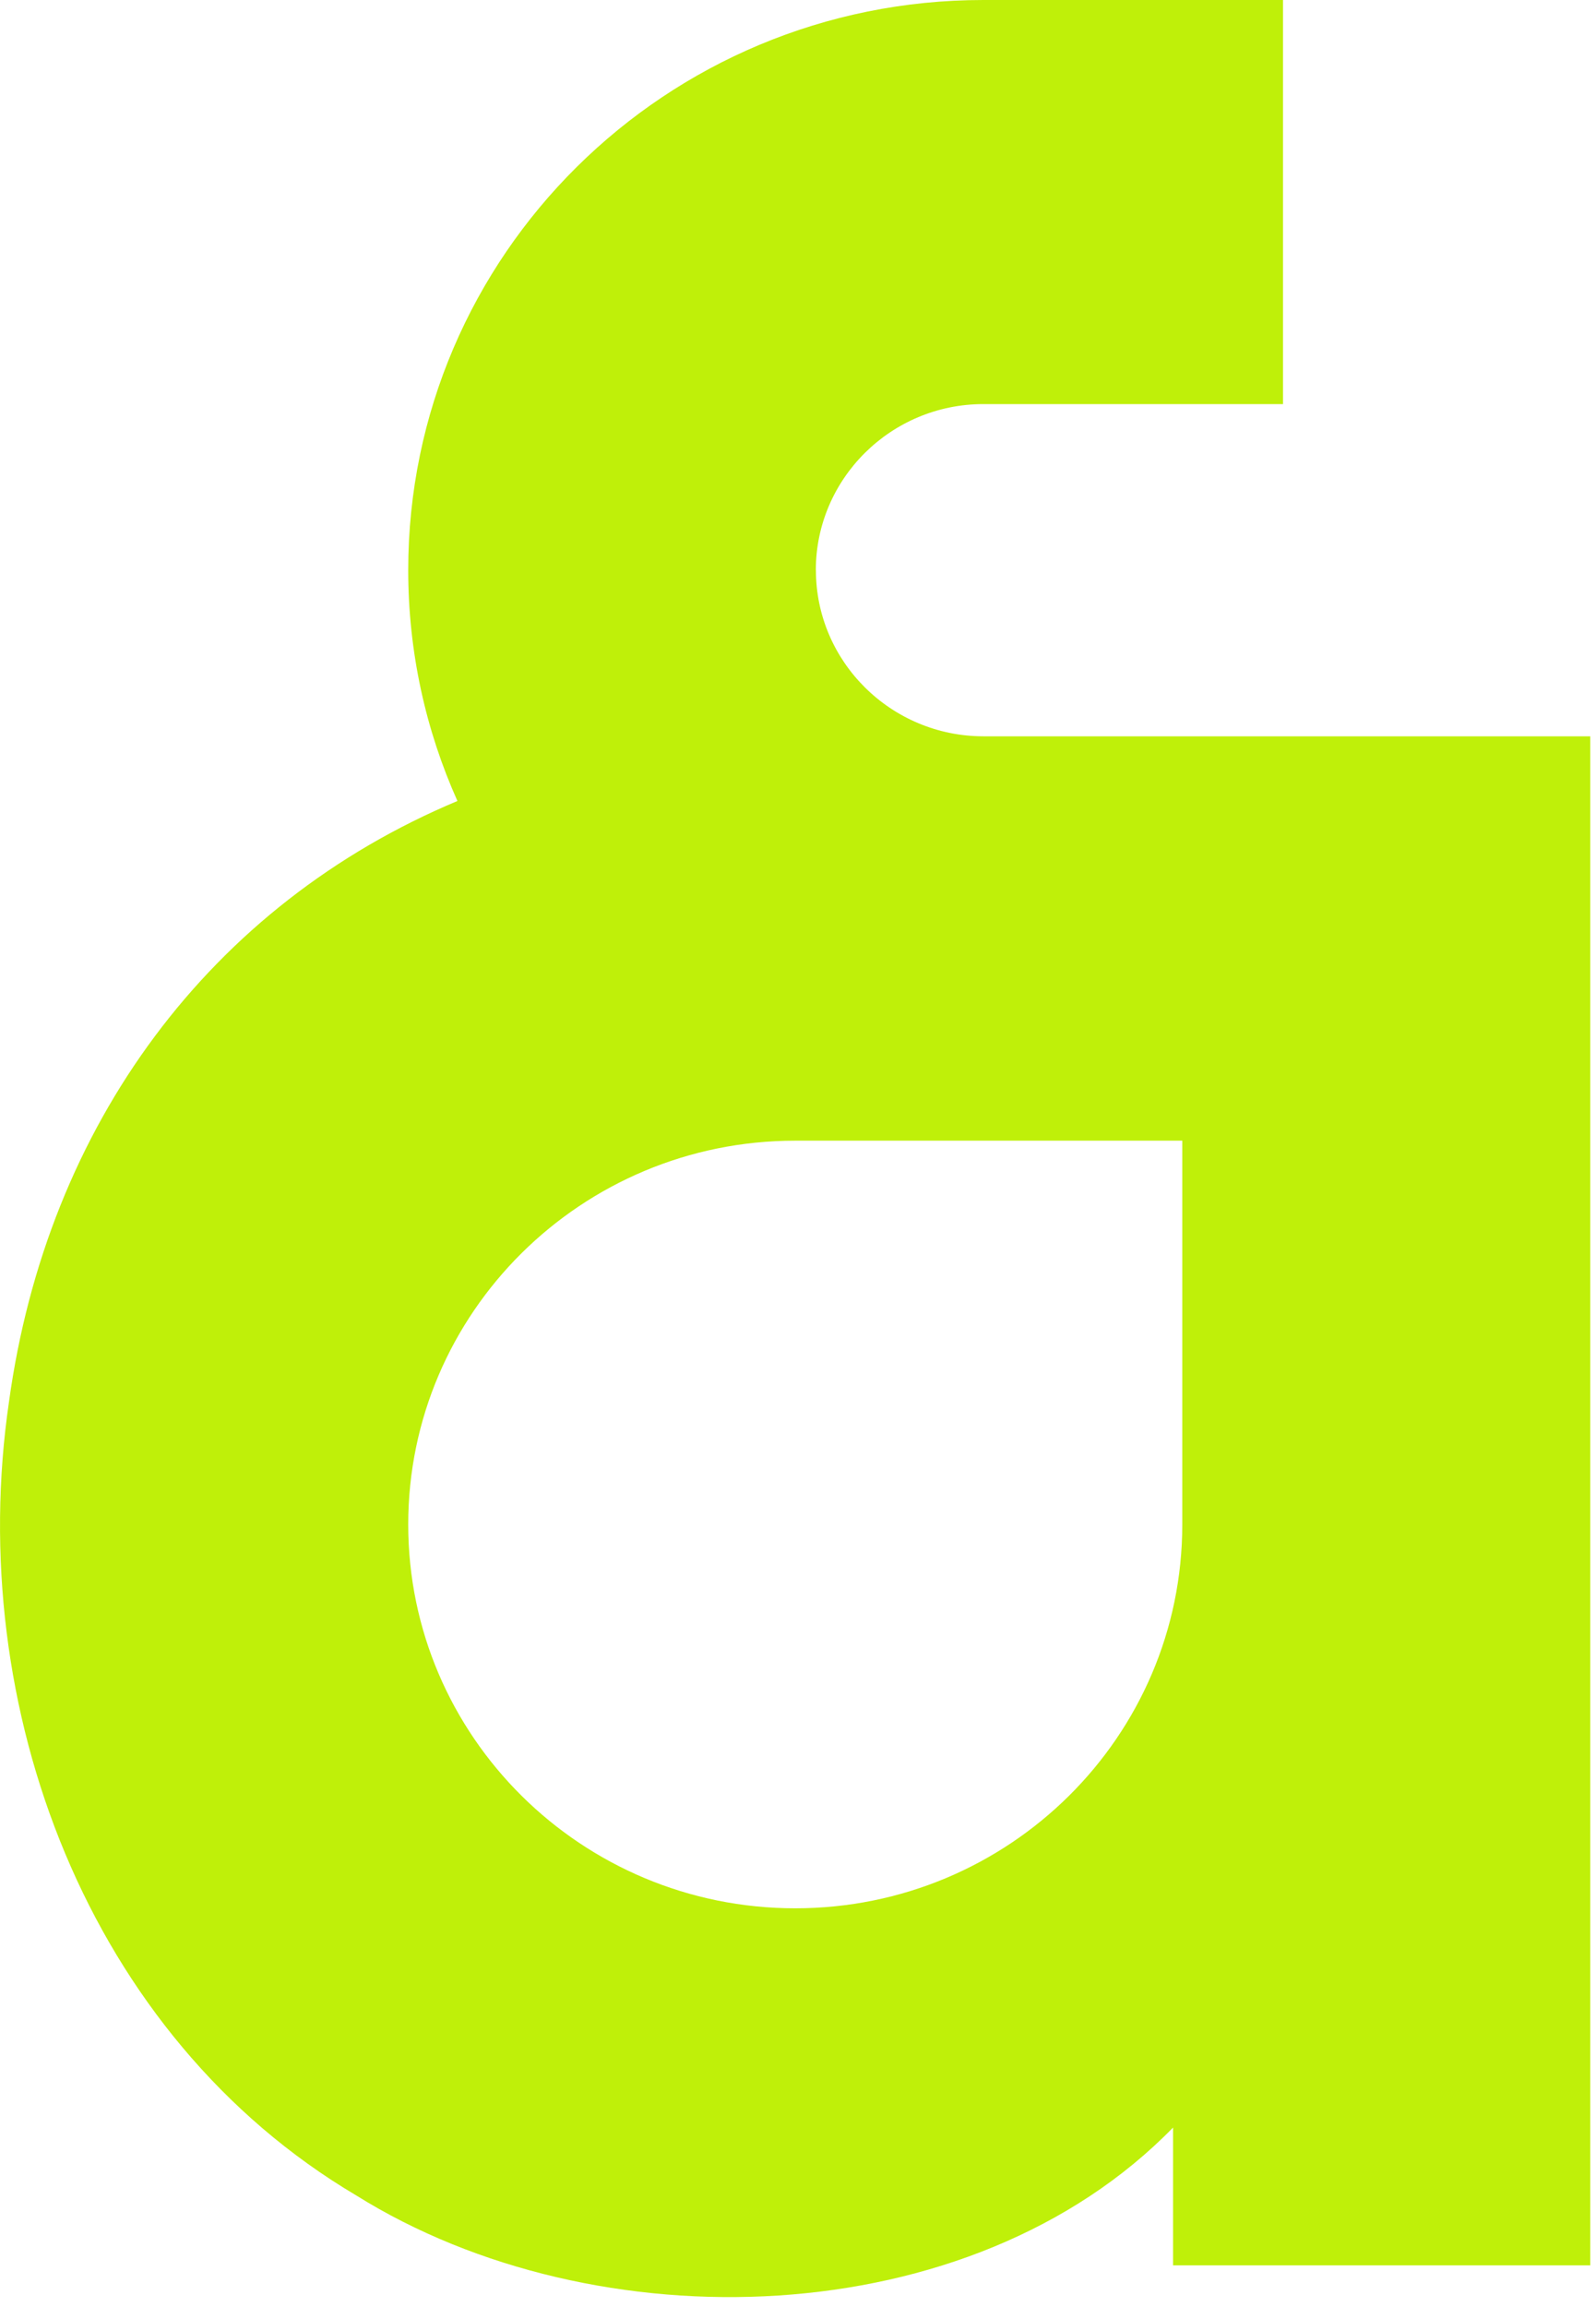 <svg width="18" height="26" viewBox="0 0 18 26" fill="none" xmlns="http://www.w3.org/2000/svg">
<path d="M9.201 6.426C9.201 5.395 10.049 4.554 11.09 4.554H14.47V0H11.09C7.508 0 4.604 2.878 4.604 6.426C4.604 7.352 4.803 8.233 5.159 9.027C2.378 10.192 0.531 12.668 0.101 15.8C-0.402 19.239 0.989 22.95 4.018 24.742C6.721 26.429 10.947 26.317 13.23 23.977V25.53H17.935V8.298H11.092C10.051 8.298 9.202 7.458 9.202 6.426H9.201ZM13.334 12.855V17.18C13.334 19.57 11.379 21.506 8.969 21.506C6.56 21.506 4.604 19.568 4.604 17.18C4.604 14.793 6.56 12.855 8.969 12.855H13.334Z" fill="#BFF009"/>
</svg>
